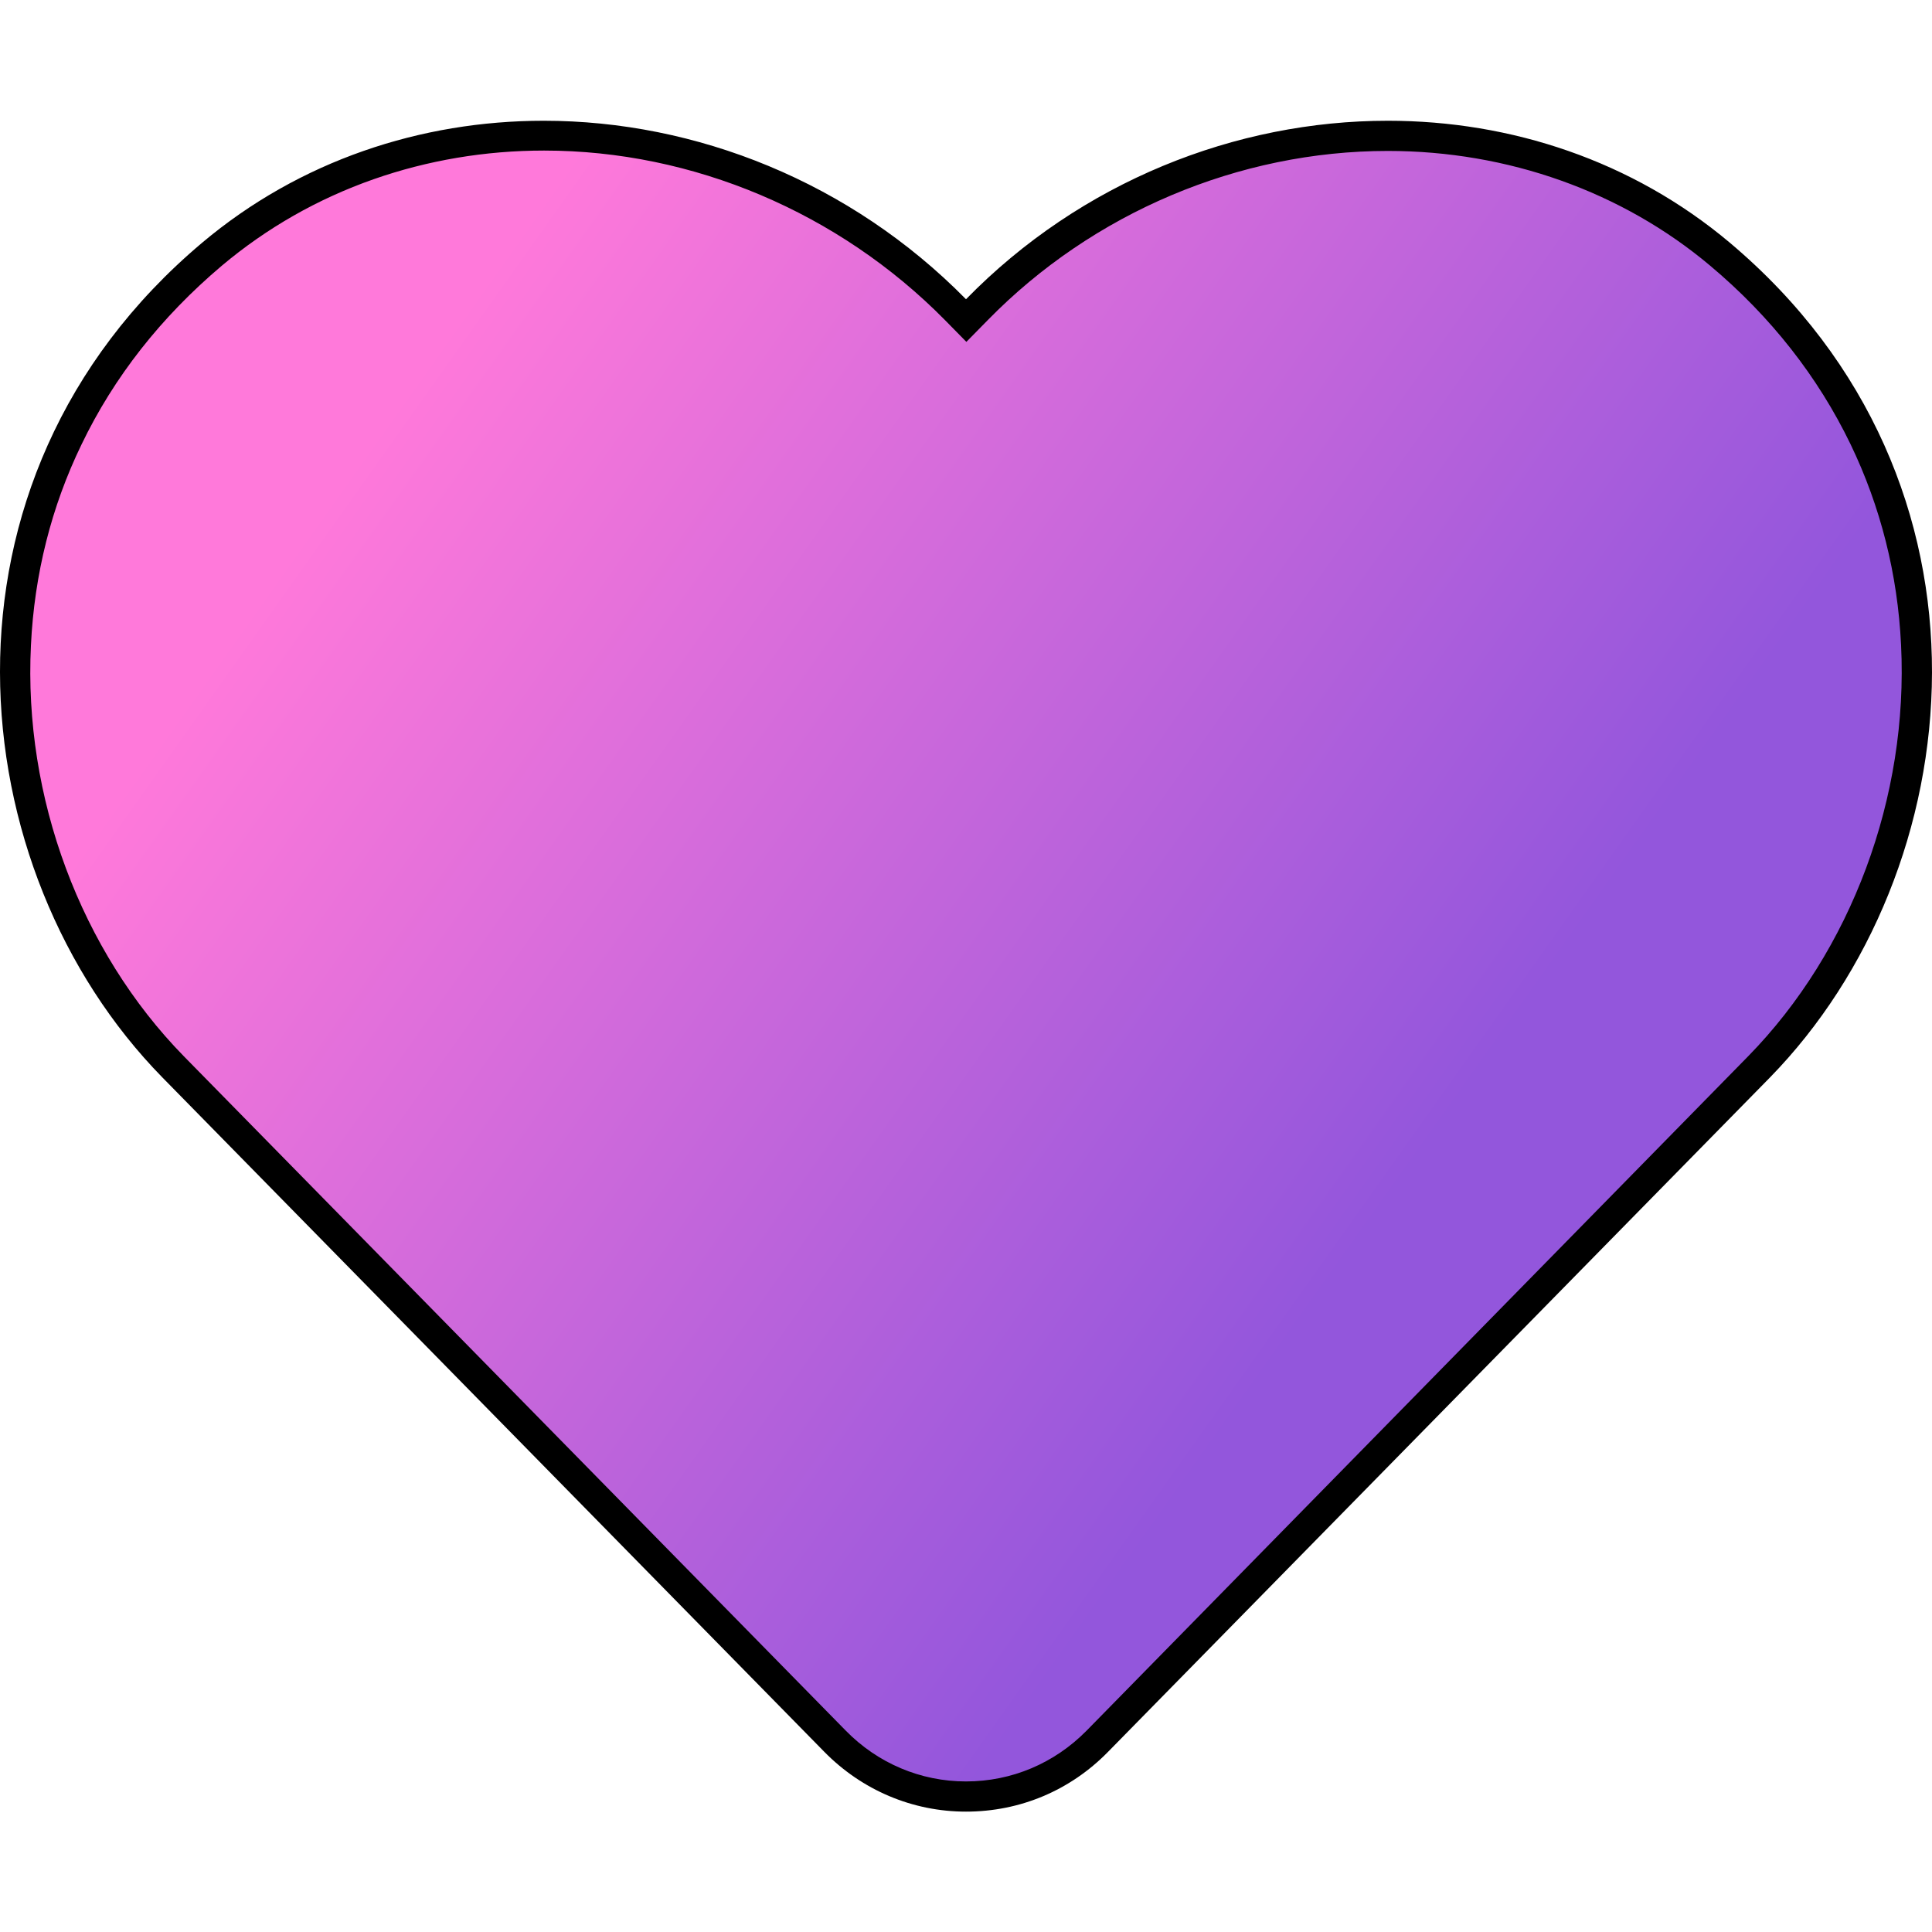 <?xml version="1.0" encoding="utf-8"?>
<!-- Generator: Adobe Illustrator 22.0.1, SVG Export Plug-In . SVG Version: 6.00 Build 0)  -->
<svg version="1.1" id="Layer_1" focusable="false" xmlns="http://www.w3.org/2000/svg" xmlns:xlink="http://www.w3.org/1999/xlink"
	 x="0px" y="0px" viewBox="0 0 512 512" style="enable-background:new 0 0 512 512;" xml:space="preserve">
<style type="text/css">
	.st0{fill:url(#SVGID_1_);}
</style>
<g>
	<g>
		
			<linearGradient id="SVGID_1_" gradientUnits="userSpaceOnUse" x1="109.064" y1="412.249" x2="383.393" y2="217.565" gradientTransform="matrix(1 0 0 -1 0 514)">
			<stop  offset="0" style="stop-color:#FF79DA"/>
			<stop  offset="1" style="stop-color:#9356DC"/>
		</linearGradient>
		<path class="st0" d="M256,476.1c-13.1,0-25.5-5.2-34.7-14.7L45.9,282.7C17.8,254,2.2,212.2,4.2,170.8c1.4-28.4,11.5-69.4,52-103.5
			c24-20.2,55.3-31.4,87.9-31.4c40.5,0,80.2,16.8,109,46.1L256,85l2.9-2.9C287.5,52.8,327.2,36,367.8,36c32.7,0,64,11.1,88,31.4
			c40.5,34.1,50.6,75,52,103.4c2,41.4-13.6,83.3-41.7,112L290.7,461.5C281.5,470.9,269.2,476.1,256,476.1z"/>
		<path d="M367.8,40c31.8,0,62.1,10.8,85.4,30.4c16.1,13.5,28.6,29.5,37.2,47.3c8,16.6,12.5,34.5,13.4,53.2
			c2,40.3-13.2,81.1-40.5,109L287.9,458.7c-8.5,8.6-19.8,13.4-31.9,13.4c-12,0-23.4-4.8-31.9-13.5L48.7,279.9
			C21.4,252,6.2,211.3,8.2,171c0.9-18.8,5.4-36.7,13.4-53.2c8.6-17.9,21.1-33.8,37.2-47.4c11.9-10,25.4-17.7,40.2-22.9
			c14.3-5,29.5-7.6,45.2-7.6c39.4,0,78.1,16.4,106.2,44.9l5.7,5.8l5.7-5.8C289.6,56.4,328.3,40,367.8,40 M367.8,32
			c-40.3,0-81.3,16.1-111.8,47.3C225.4,48.2,184.4,32,144.1,32c-32.6,0-64.7,10.6-90.5,32.3C-21.6,127.6-10.6,230.8,43,285.5
			l175.4,178.7c10,10.2,23.4,15.9,37.6,15.9c14.3,0,27.6-5.6,37.6-15.8L469,285.6c53.5-54.7,64.7-157.9-10.6-221.3
			C432.6,42.6,400.4,32,367.8,32L367.8,32z"/>
	</g>
</g>
</svg>
